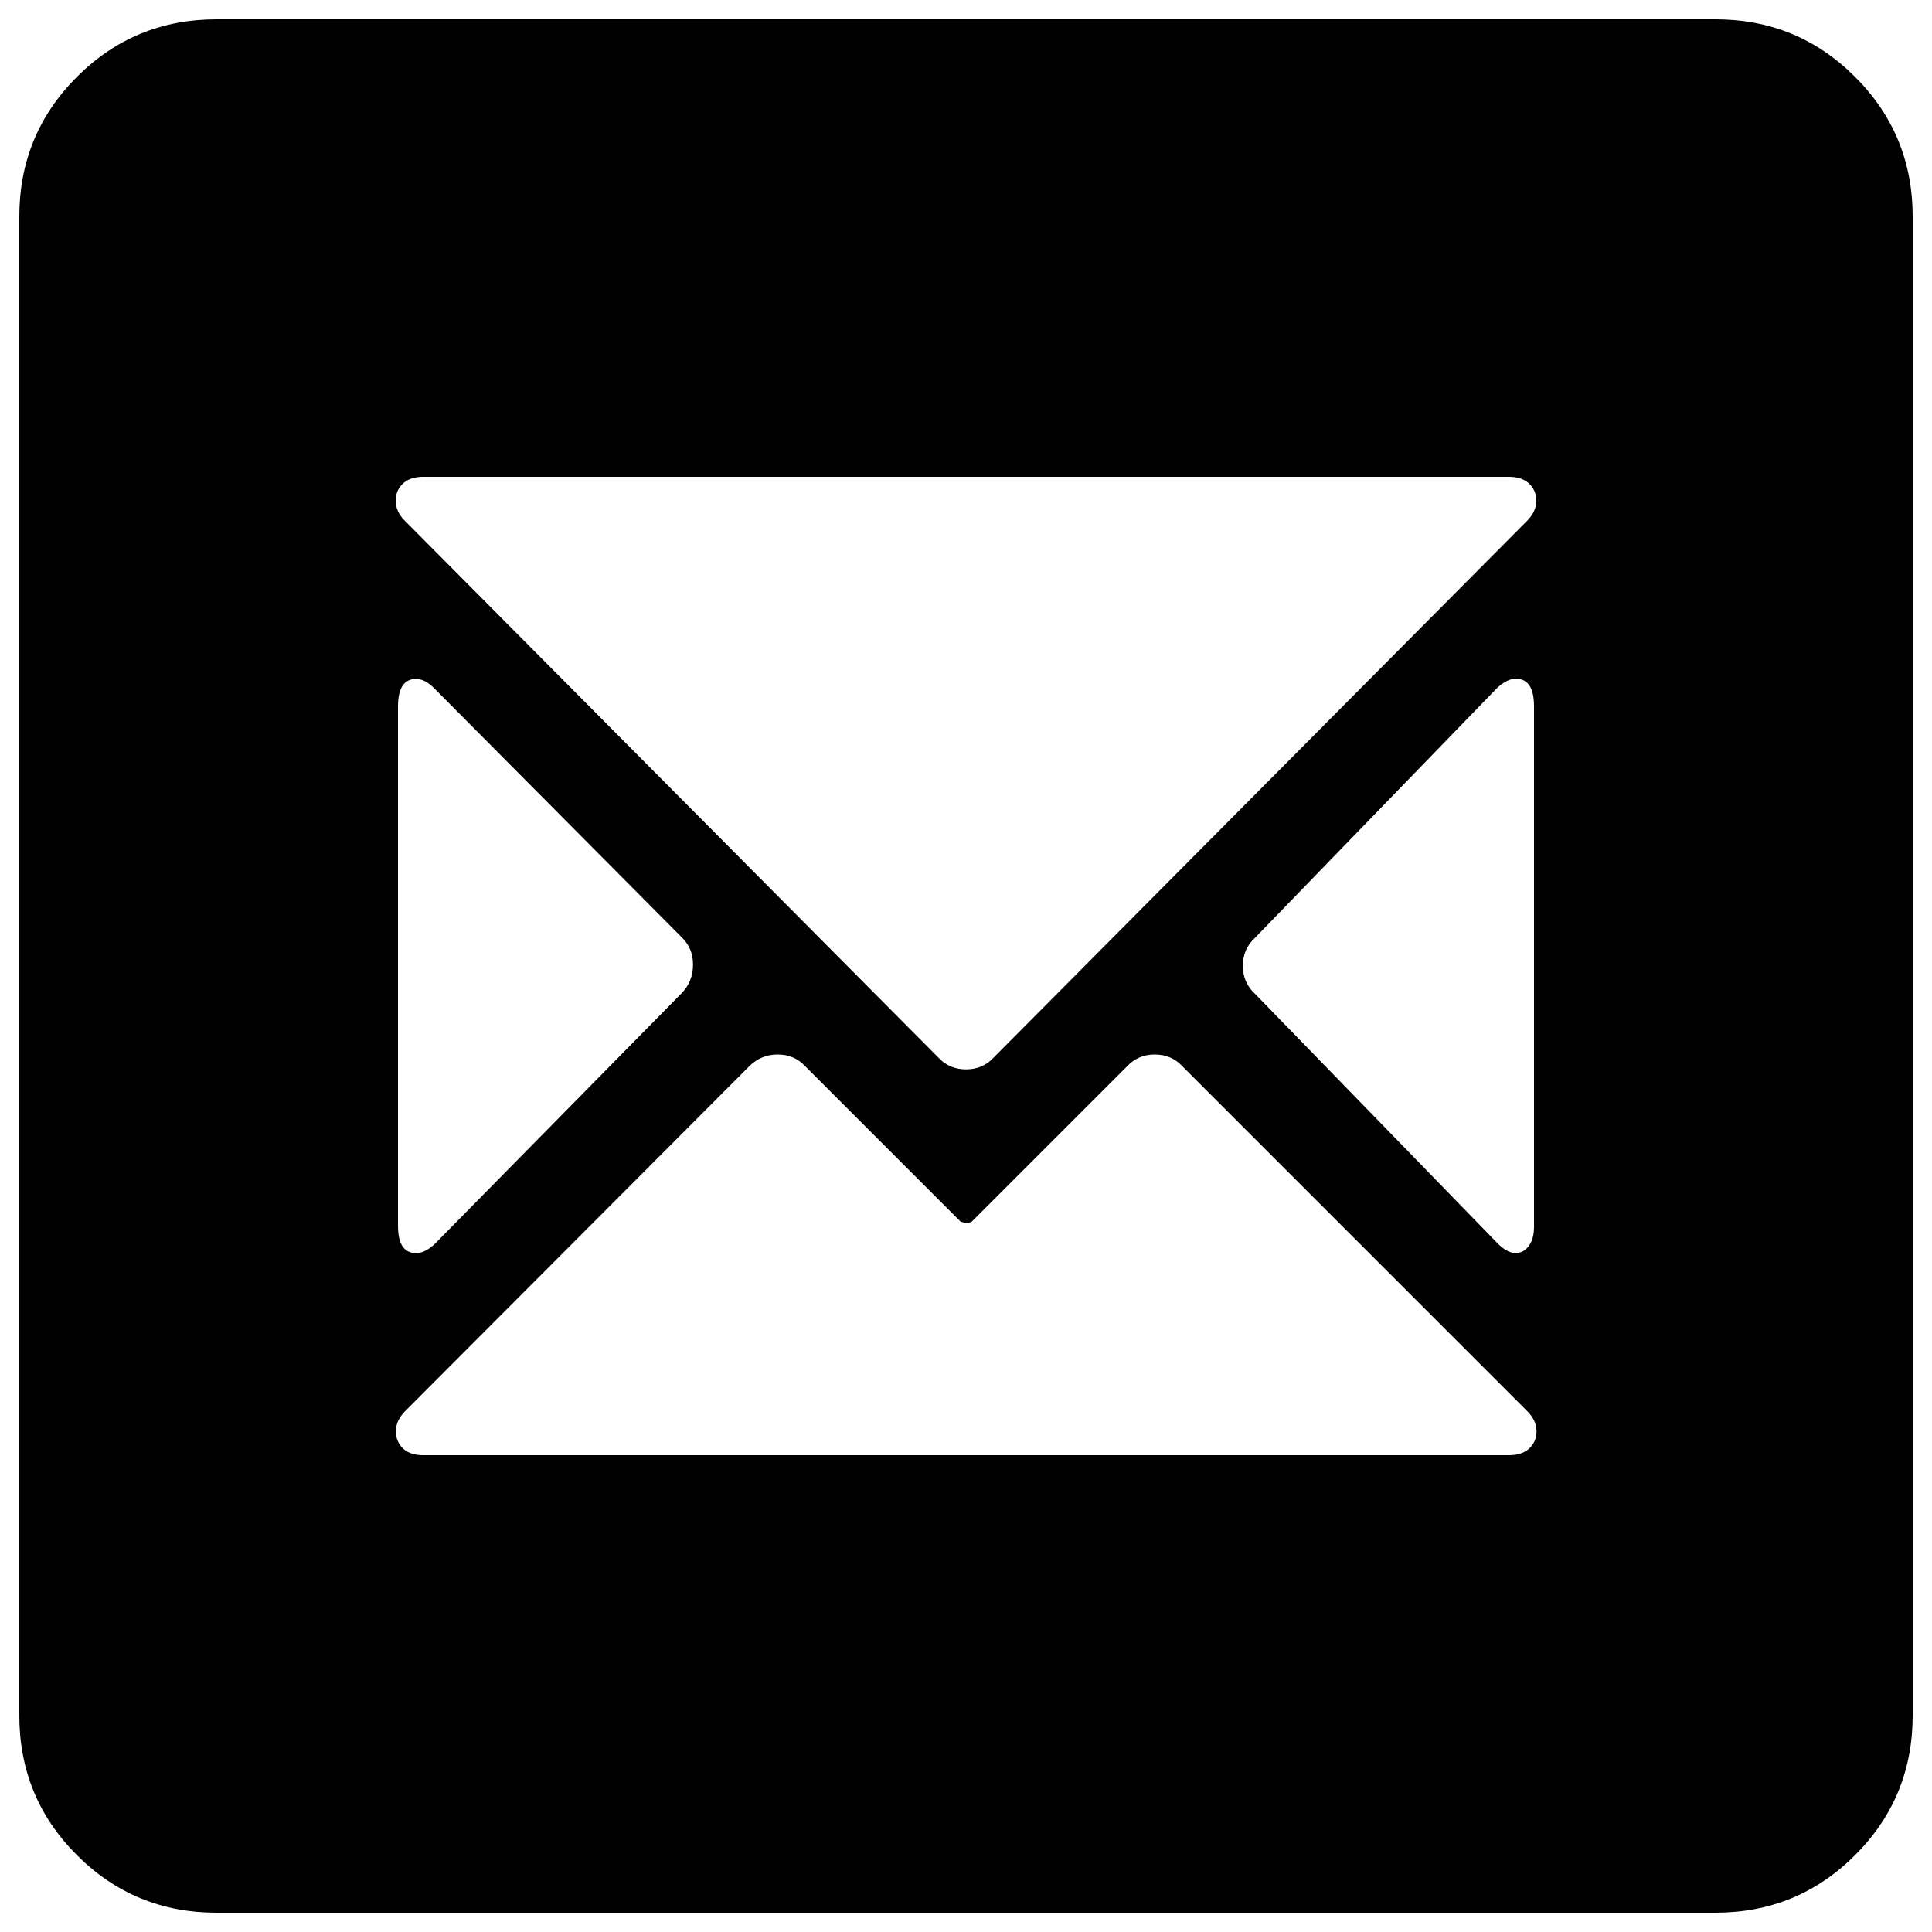 <?xml version="1.0" encoding="utf-8"?>
<!-- Svg Vector Icons : http://www.onlinewebfonts.com/icon -->
<!DOCTYPE svg PUBLIC "-//W3C//DTD SVG 1.1//EN" "http://www.w3.org/Graphics/SVG/1.1/DTD/svg11.dtd">
<svg version="1.1" xmlns="http://www.w3.org/2000/svg" xmlns:xlink="http://www.w3.org/1999/xlink" x="0px" y="0px" viewBox="0 0 1000 1000" enable-background="new 0 0 1000 1000" xml:space="preserve">
<g><g transform="matrix(1 0 0 -1 0 1920)"><path d="M112.1,930c-28.3,0-52.4,9.9-72.3,29.8c-19.9,19.9-29.8,44-29.8,72.3v775.8c0,28.3,9.9,52.4,29.8,72.3c19.9,19.9,44,29.8,72.3,29.8h775.8c28.3,0,52.4-9.9,72.3-29.8c19.9-19.9,29.8-44,29.8-72.3v-775.8c0-28.3-9.9-52.4-29.8-72.3c-19.9-19.9-44-29.8-72.3-29.8H112.1z M500,1366.5c5.7,0,10.5,2,14.3,6.1l276,277.7c3.3,3.3,4.9,6.8,4.9,10.6c0,1.6-0.3,3.1-0.8,4.5c-2.2,5.2-6.7,7.8-13.5,7.8H219.1c-6.8,0-11.3-2.6-13.5-7.8c-0.5-1.4-0.8-2.9-0.8-4.5c0-3.8,1.6-7.4,4.9-10.6l276-277.7C489.5,1368.5,494.3,1366.5,500,1366.5z M215.4,1271.4c3,0,6.3,1.6,9.8,4.9l127.4,129.4c4.1,4.1,6.1,9.1,6.1,15.1c0,5.4-1.8,9.9-5.3,13.5l-128.6,129.4c-3.3,3.3-6.4,4.9-9.4,4.9c-6.3,0-9.4-4.8-9.4-14.3v-268.7C206,1276.1,209.1,1271.4,215.4,1271.4z M788.7,1272.6c3.5,2.4,5.3,6.5,5.3,12.3v269.5c0,9.5-3.1,14.3-9.4,14.3c-3,0-6.3-1.6-9.8-4.9l-125.4-129.4c-4.1-3.8-6.1-8.6-6.1-14.3s2-10.5,6.1-14.3l125.8-129.4c3.3-3.3,6.3-4.9,9-4.9C785.8,1271.4,787.3,1271.8,788.7,1272.6z M219.1,1166.8h561.9c6.8,0,11.3,2.6,13.5,7.8c0.5,1.4,0.8,2.9,0.8,4.5c0,3.8-1.6,7.3-4.9,10.6l-178.4,178.4c-3.8,4.1-8.6,6.1-14.3,6.1s-10.5-2-14.3-6.1l-80.4-80.4c-1.1-0.5-2-0.8-2.9-0.8l-2.9,0.8l-80.4,80.4c-3.8,4.1-8.6,6.1-14.3,6.1c-5.7,0-10.6-2-14.7-6.1l-178-178.4c-3.3-3.3-4.9-6.8-4.9-10.6c0-1.6,0.3-3.1,0.8-4.5C207.8,1169.4,212.3,1166.8,219.1,1166.8z"/></g></g>
</svg>